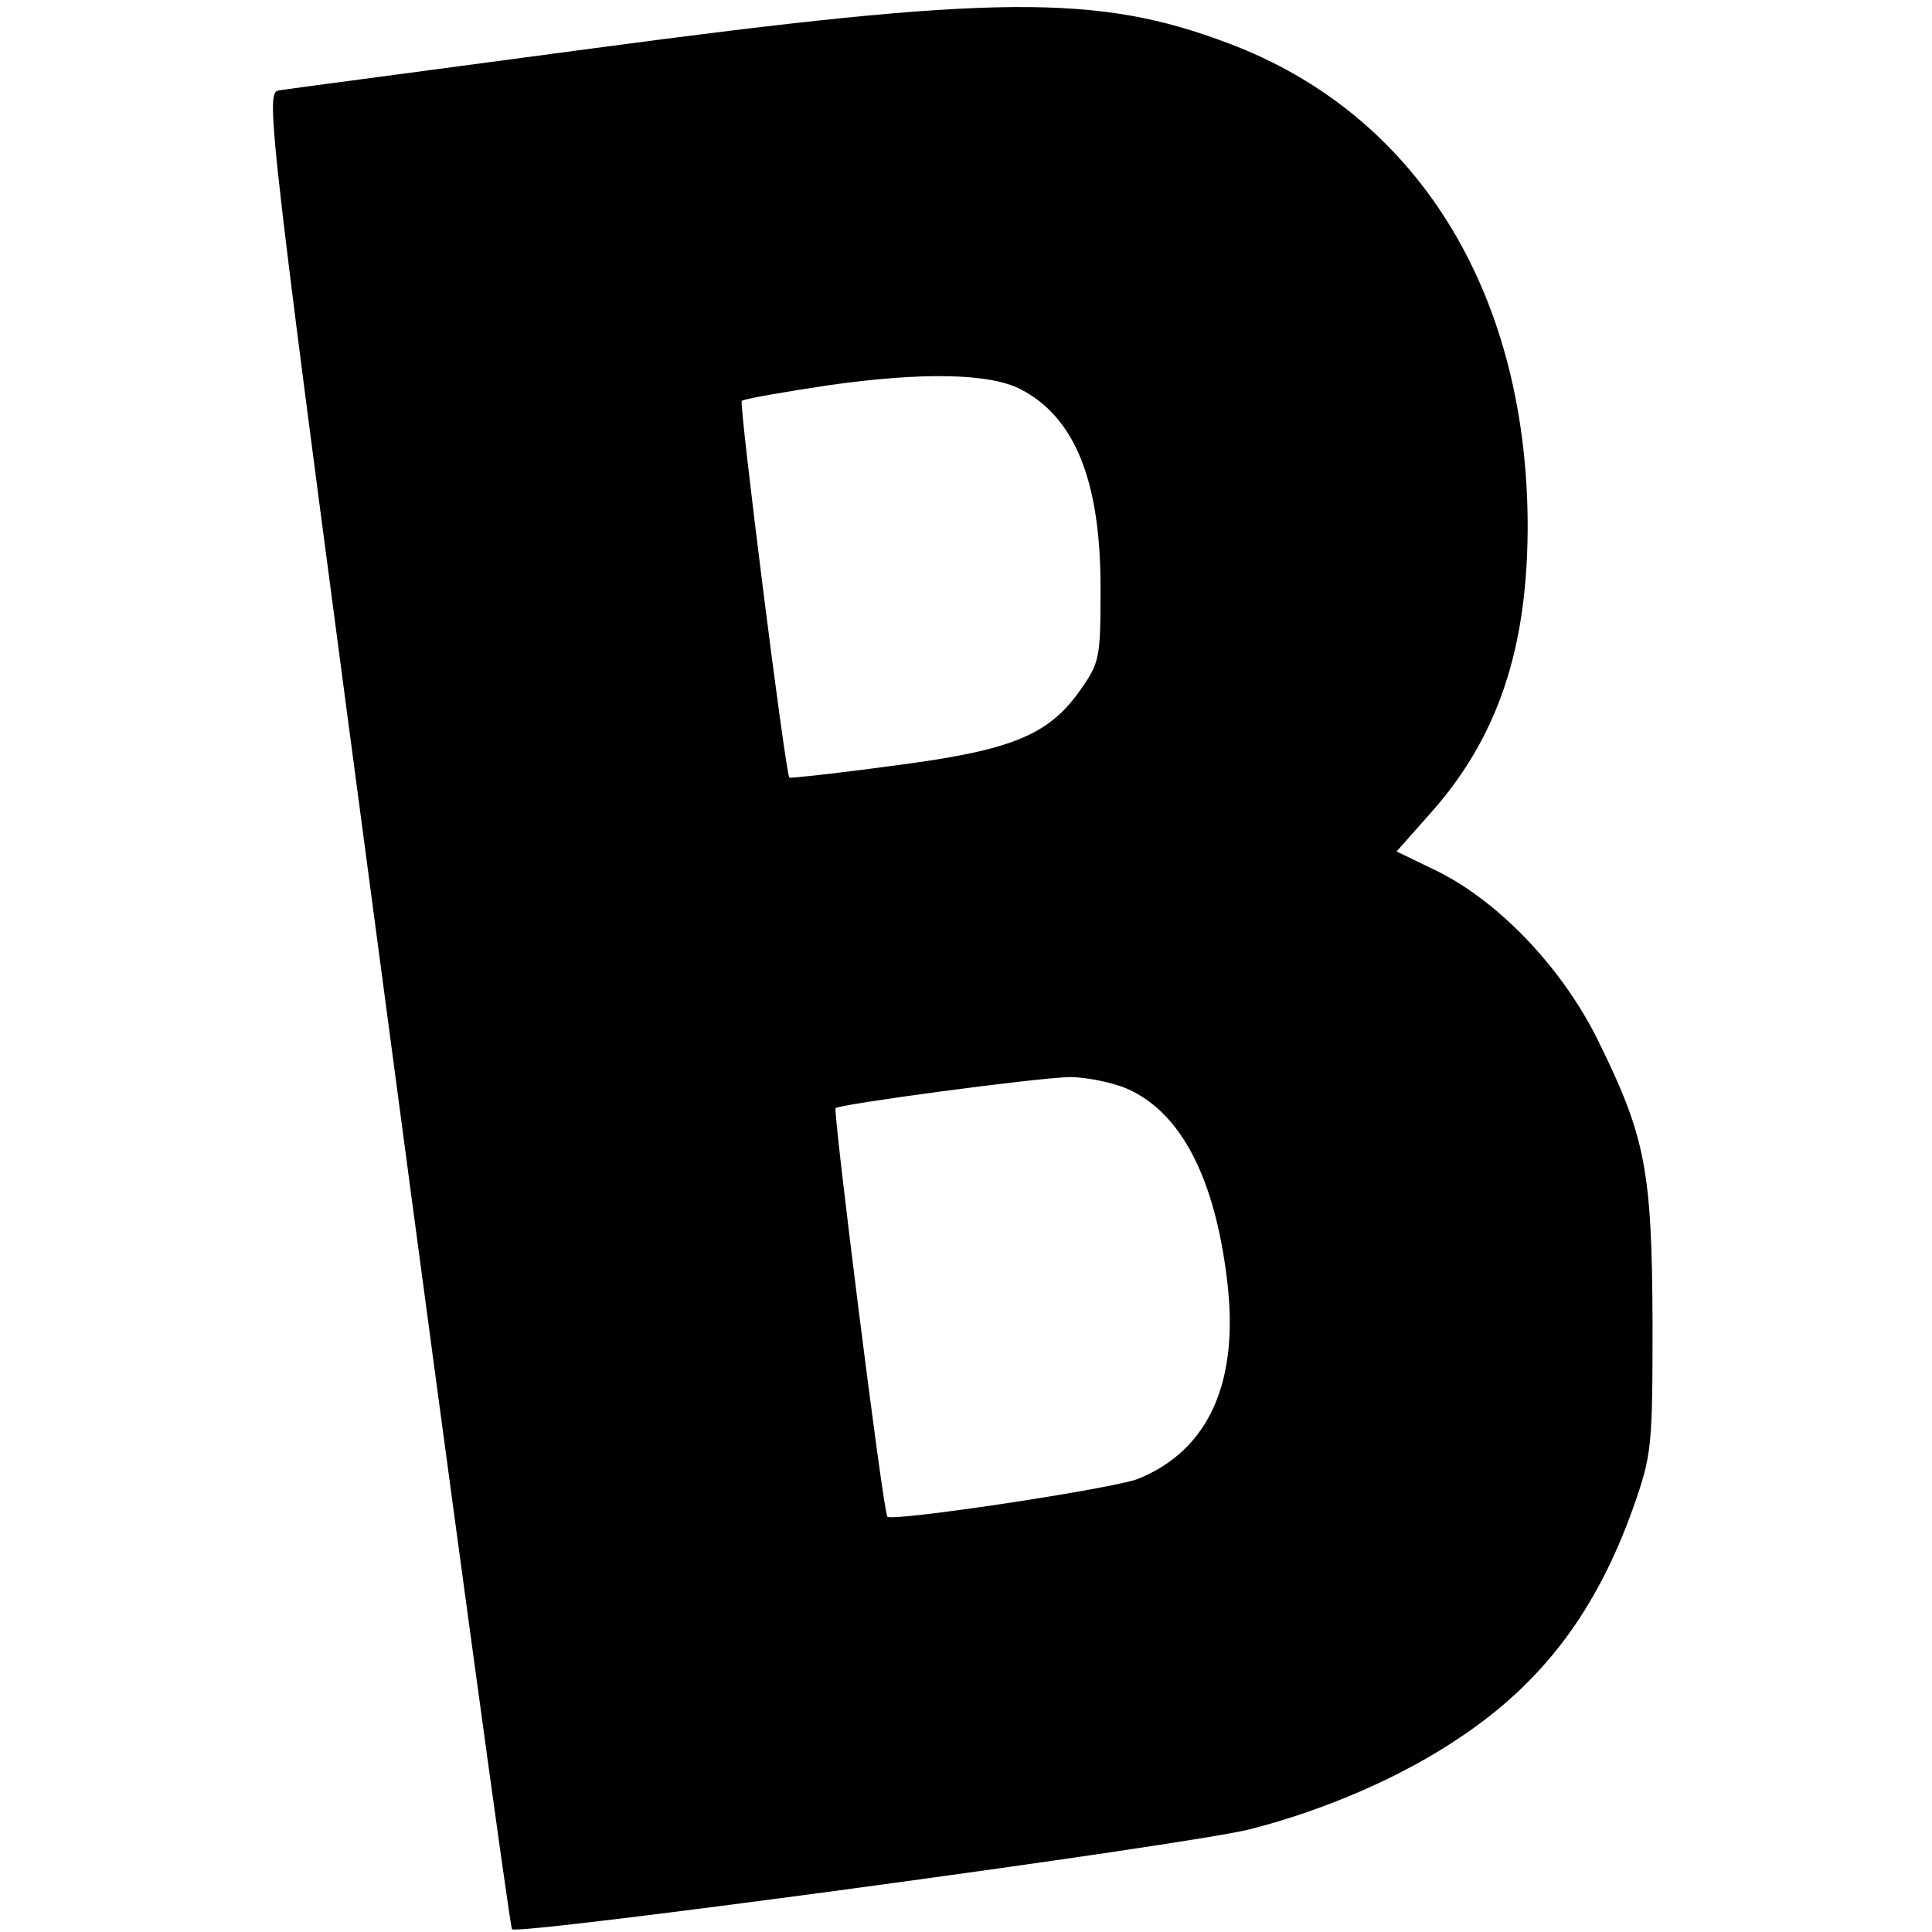 <?xml version="1.0" standalone="no"?>
<!DOCTYPE svg PUBLIC "-//W3C//DTD SVG 20010904//EN"
 "http://www.w3.org/TR/2001/REC-SVG-20010904/DTD/svg10.dtd">
<svg version="1.0" xmlns="http://www.w3.org/2000/svg"
 width="280pt" height="280pt" viewBox="0 0 280 280"
 preserveAspectRatio="xMidYMid meet">
<g transform="translate(0,280) scale(0.1,-0.1)"
fill="#000000" stroke="none">
<path d="M860 2730 c-239 -32 -444 -59 -456 -61 -20 -4 -17 -32 156 -1331 97
-730 179 -1330 182 -1334 10 -9 980 122 1070 145 109 28 220 76 304 133 120
80 198 184 251 333 27 77 28 87 28 270 -1 218 -10 267 -78 405 -51 105 -143
202 -233 247 l-60 29 47 53 c100 111 144 242 143 426 -3 335 -162 590 -433
692 -190 72 -337 71 -921 -7z m619 -494 c79 -41 116 -133 116 -288 0 -102 -1
-108 -30 -149 -46 -65 -100 -87 -273 -109 -80 -11 -147 -18 -148 -17 -6 8 -73
541 -69 546 4 3 61 13 128 23 135 19 231 17 276 -6z m157 -1015 c76 -35 124
-128 142 -273 19 -149 -25 -249 -128 -291 -33 -14 -358 -63 -364 -55 -6 6 -79
588 -75 592 7 6 291 44 339 45 25 0 64 -8 86 -18z"/>
</g>
</svg>
